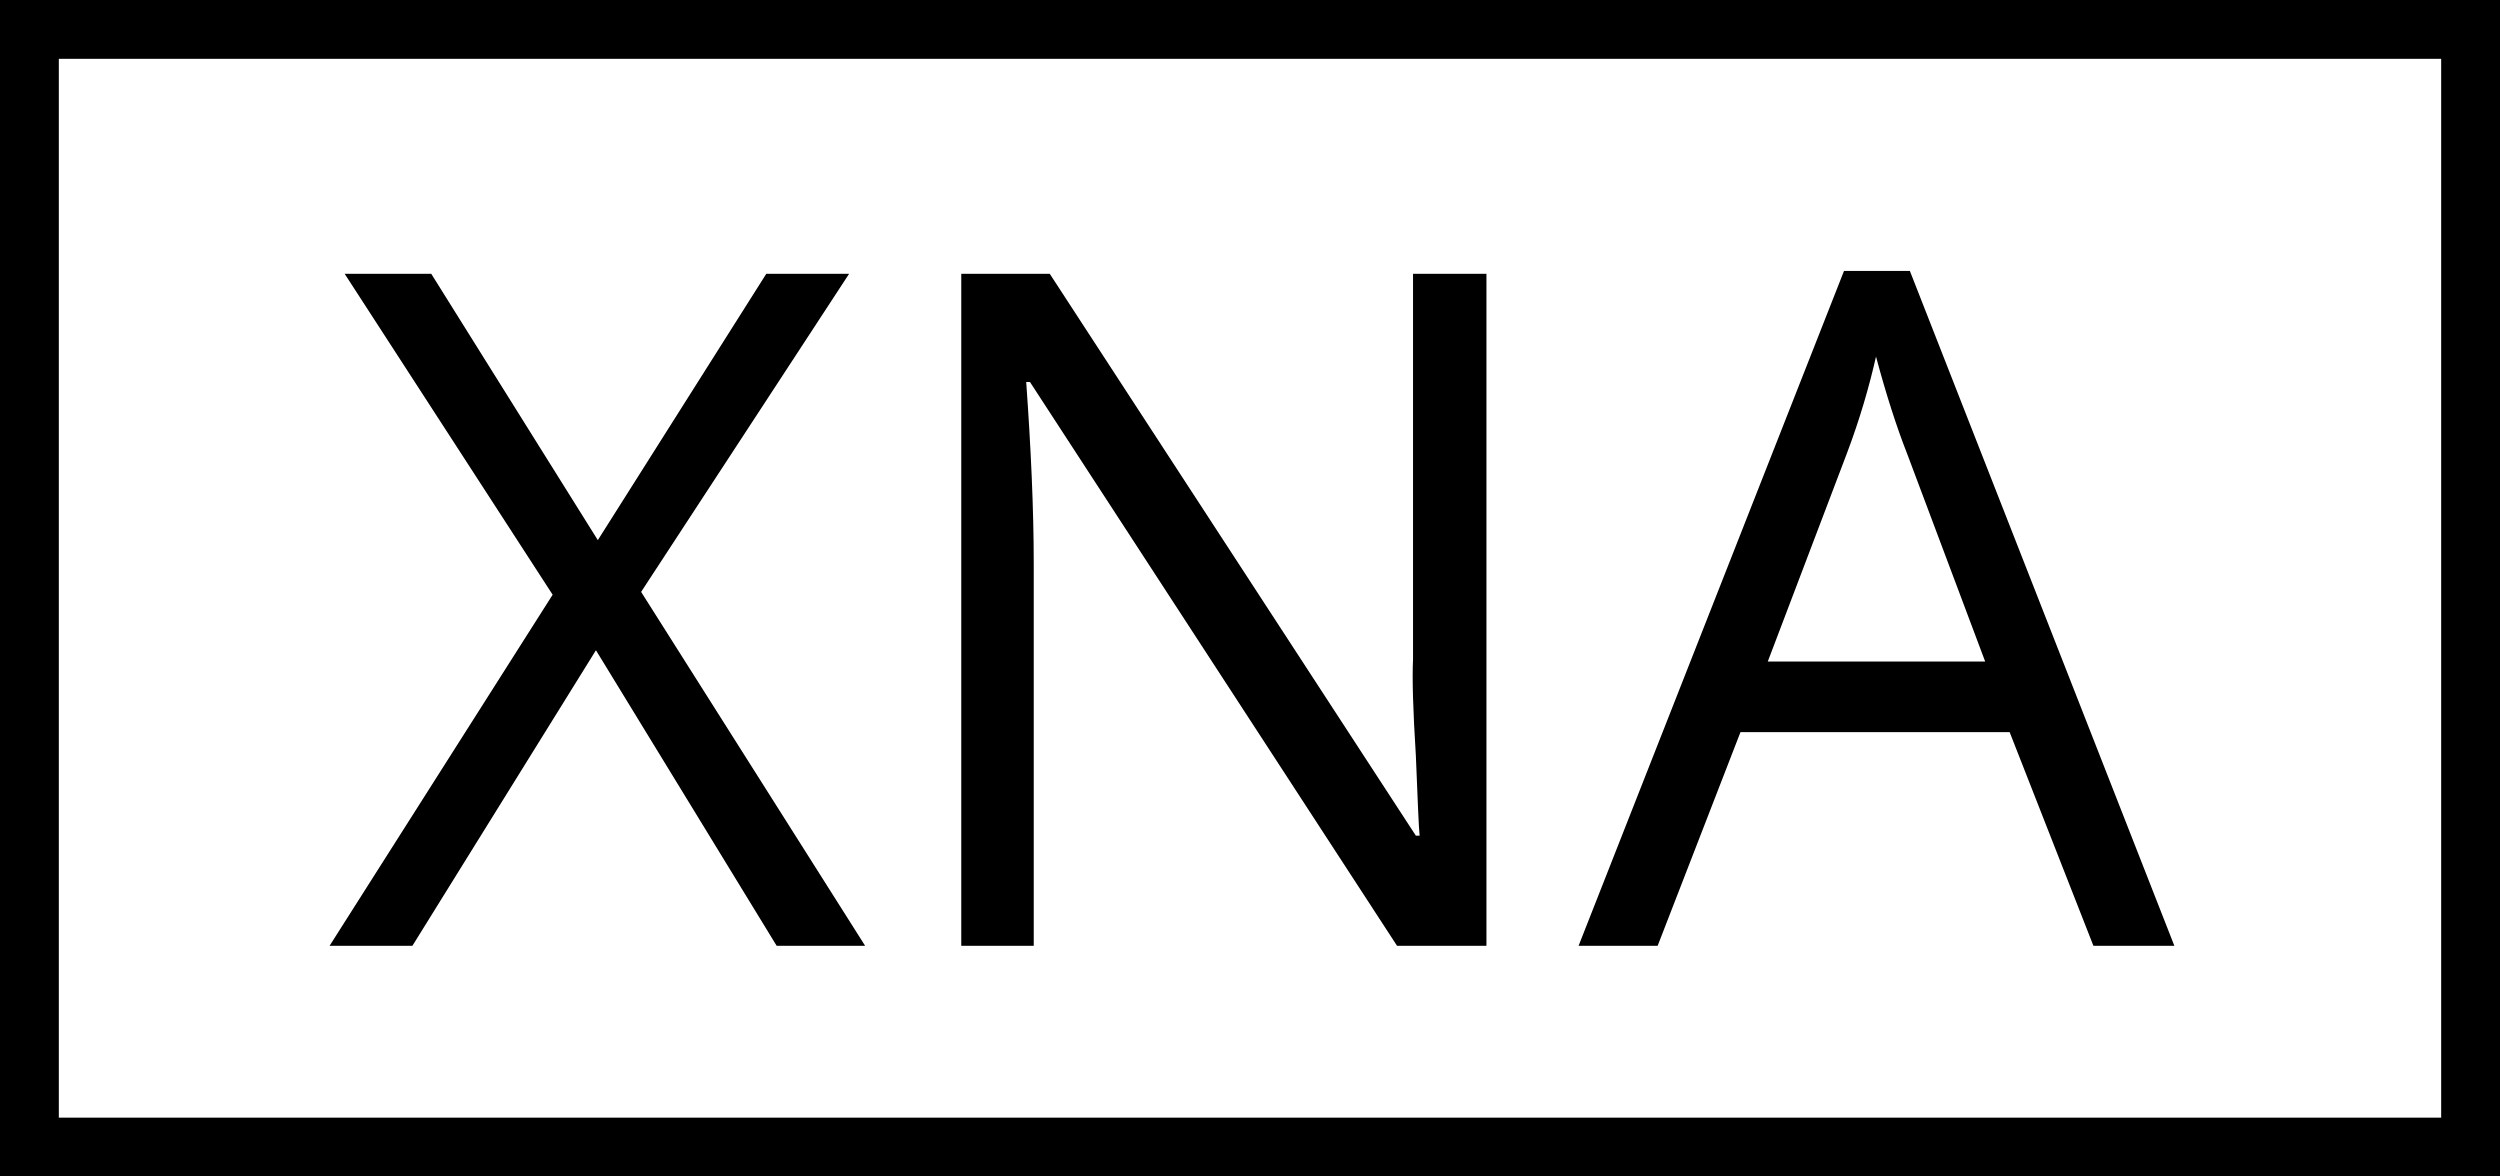 <svg viewBox="0 0 170 80" xmlns="http://www.w3.org/2000/svg" fill-rule="evenodd" clip-rule="evenodd" stroke-linejoin="round" stroke-miterlimit="2"><path d="M170 0h-170v80h170V0zM4 4v72h162V4H4z"/><path d="M58.828 64.313h-6.016l-12.288-20.096-12.48 20.096h-5.632l15.168-23.872-14.144-21.824h5.888l11.328 18.112 11.456-18.112h5.632l-14.144 21.632 15.232 24.064zM101.078 64.313h-6.08l-24.96-38.336h-.256c.32 4.48.512 8.64.512 12.352v25.984h-4.928v-45.696h6.016l24.896 38.208h.256c-.064-.576-.128-2.368-.256-5.44-.192-3.072-.256-5.248-.192-6.528v-26.24h4.992v45.696zM142.352 64.313l-5.696-14.528h-18.304l-5.632 14.528h-5.376l18.048-45.888h4.48l17.984 45.888h-5.504zm-7.36-19.328l-5.312-14.144c-.704-1.792-1.408-3.968-2.112-6.592-.448 1.984-1.088 4.224-1.984 6.592l-5.376 14.144h14.784z" fill-rule="nonzero"/></svg>